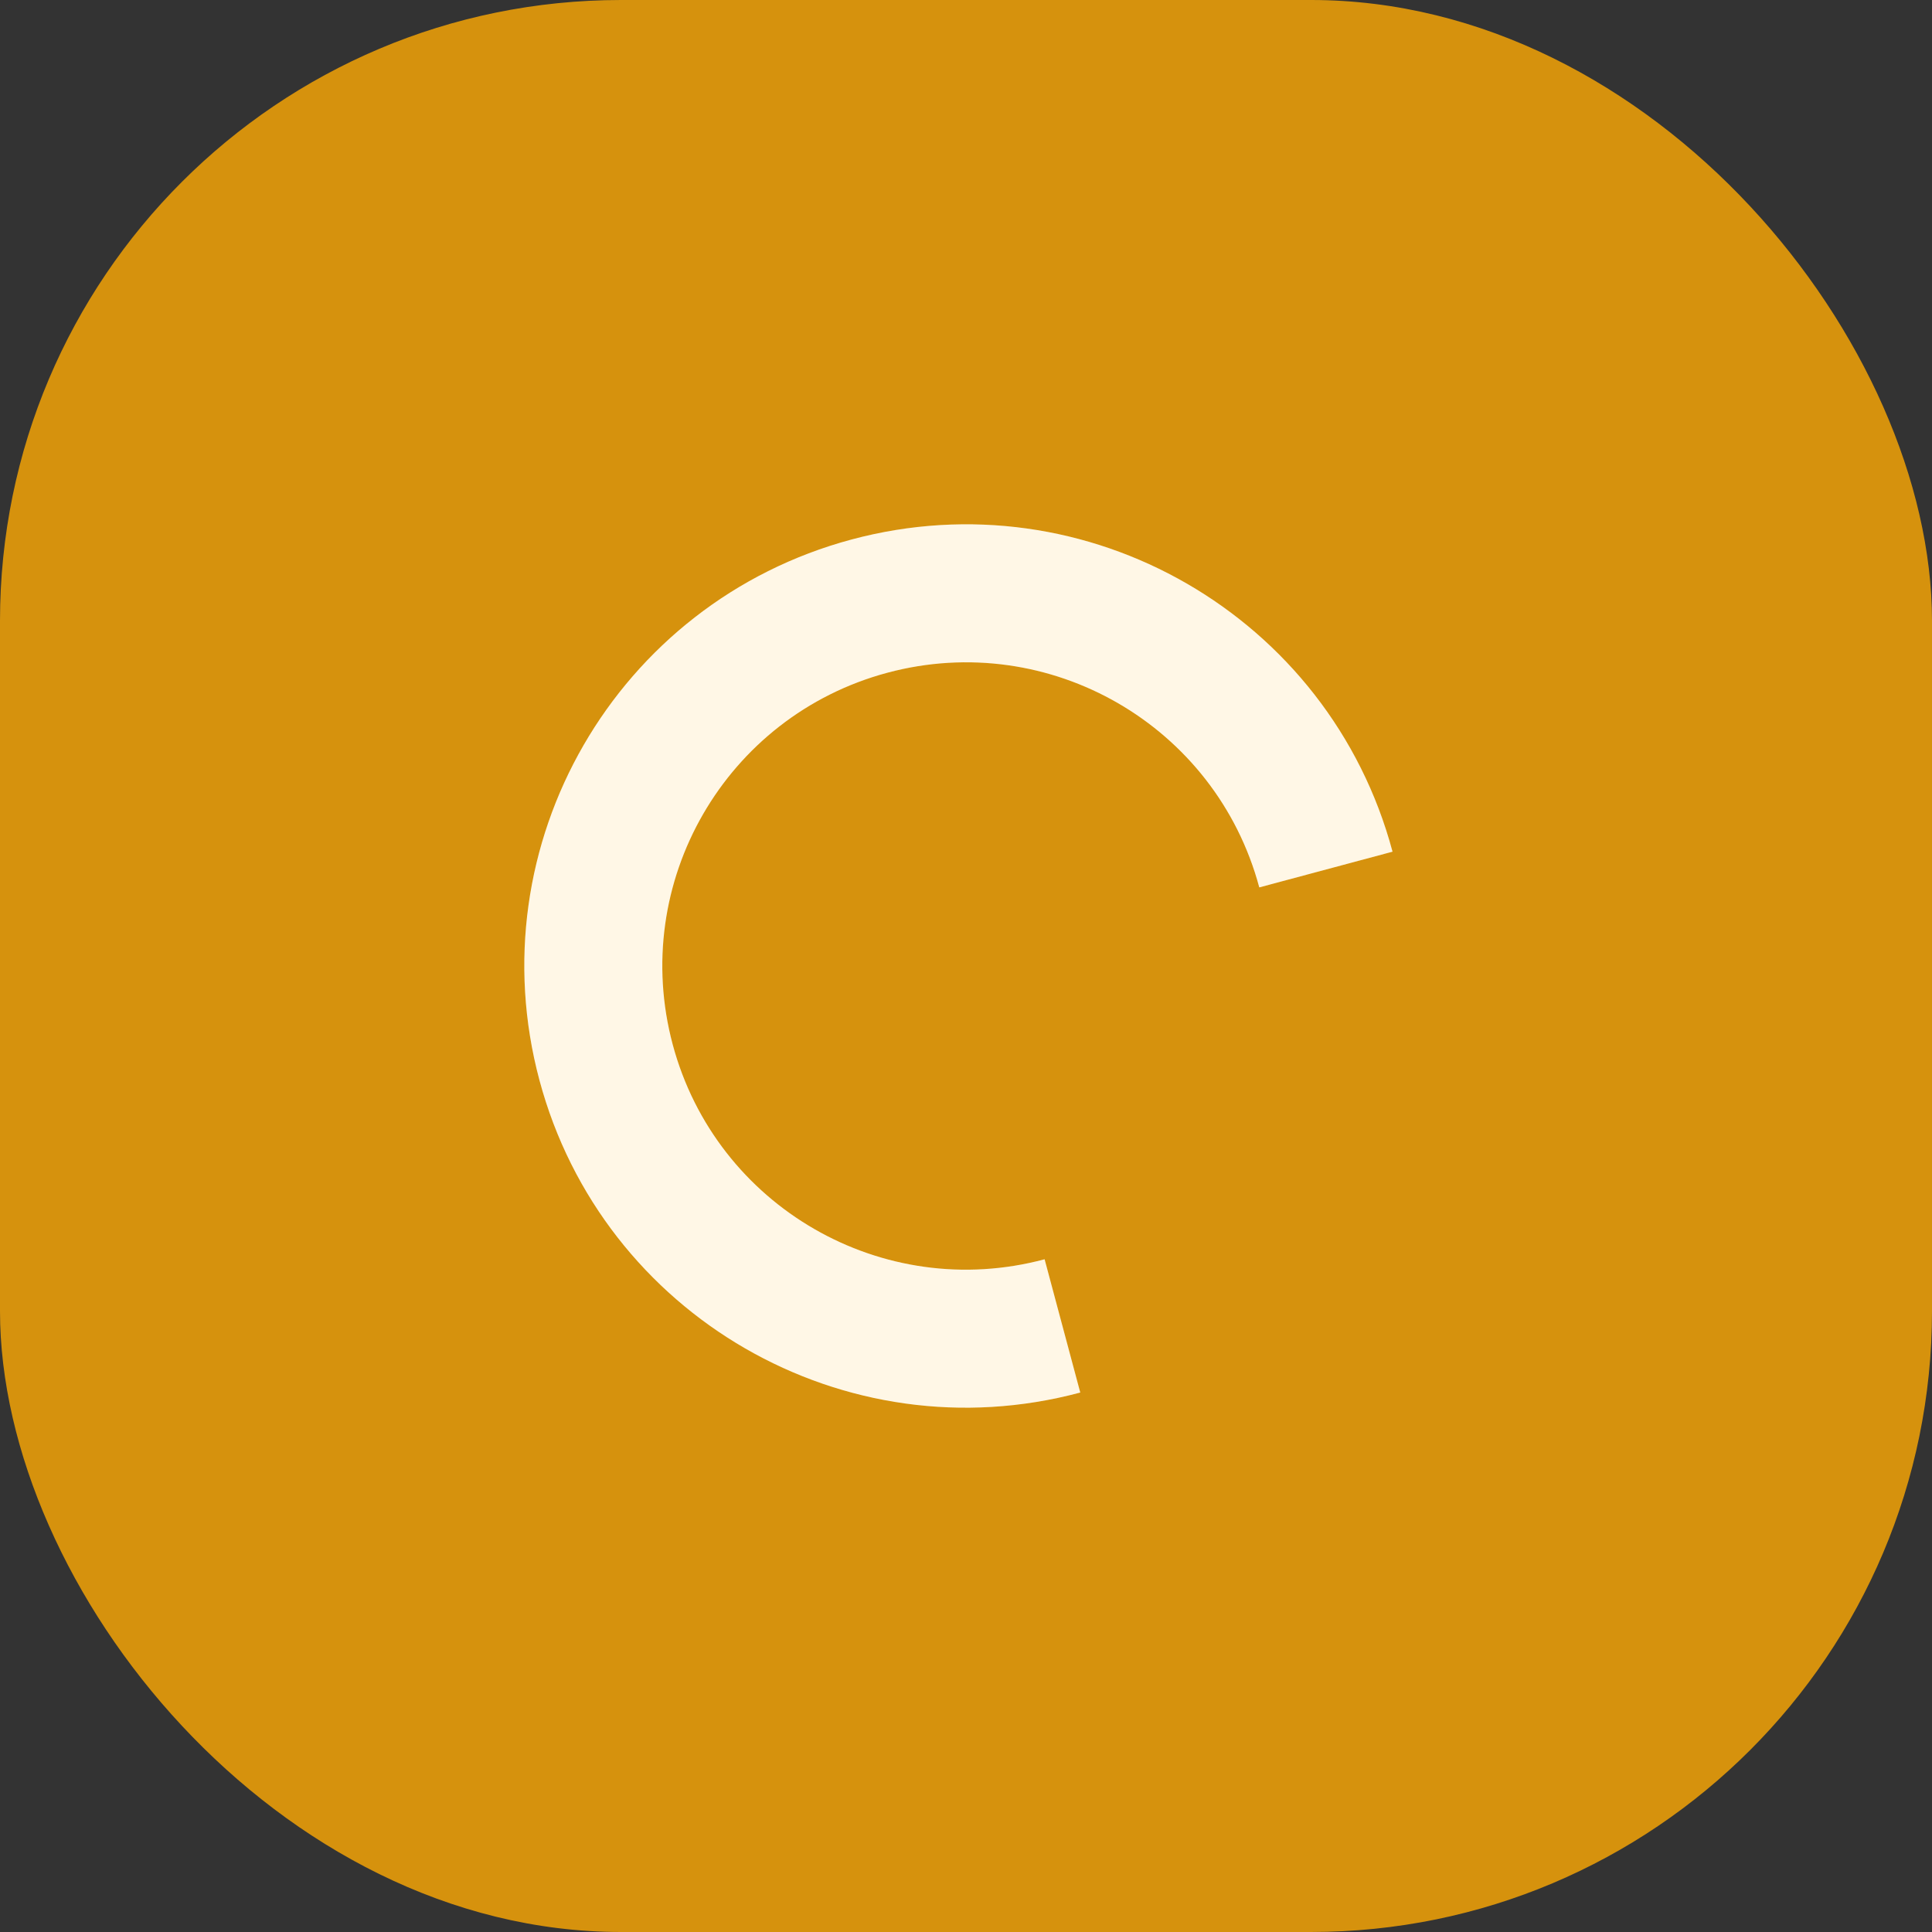 <svg width="35" height="35" viewBox="0 0 35 35" fill="none" xmlns="http://www.w3.org/2000/svg">
<rect x="0" y="0" width="35" height="35" fill="#333333" stroke="none"/>
<rect width="35" height="35" rx="11.25" fill="#FFAA04" fill-opacity="0.8"/>
<path fill-rule="evenodd" clip-rule="evenodd" d="M19.57 25.227C15.303 26.371 10.916 23.838 9.773 19.57C8.629 15.303 11.162 10.916 15.429 9.773C19.697 8.629 24.084 11.162 25.227 15.429L22.813 16.076C22.026 13.142 19.011 11.401 16.076 12.187C13.142 12.974 11.401 15.989 12.187 18.924C12.974 21.858 15.989 23.599 18.924 22.813L19.57 25.227Z" fill="white"/>
<path fill-rule="evenodd" clip-rule="evenodd" d="M19.57 25.227C15.303 26.371 10.916 23.838 9.773 19.57C8.629 15.303 11.162 10.916 15.429 9.773C19.697 8.629 24.084 11.162 25.227 15.429L22.813 16.076C22.026 13.142 19.011 11.401 16.076 12.187C13.142 12.974 11.401 15.989 12.187 18.924C12.974 21.858 15.989 23.599 18.924 22.813L19.57 25.227Z" fill="#FFAA04" fill-opacity="0.1"/>
</svg>
